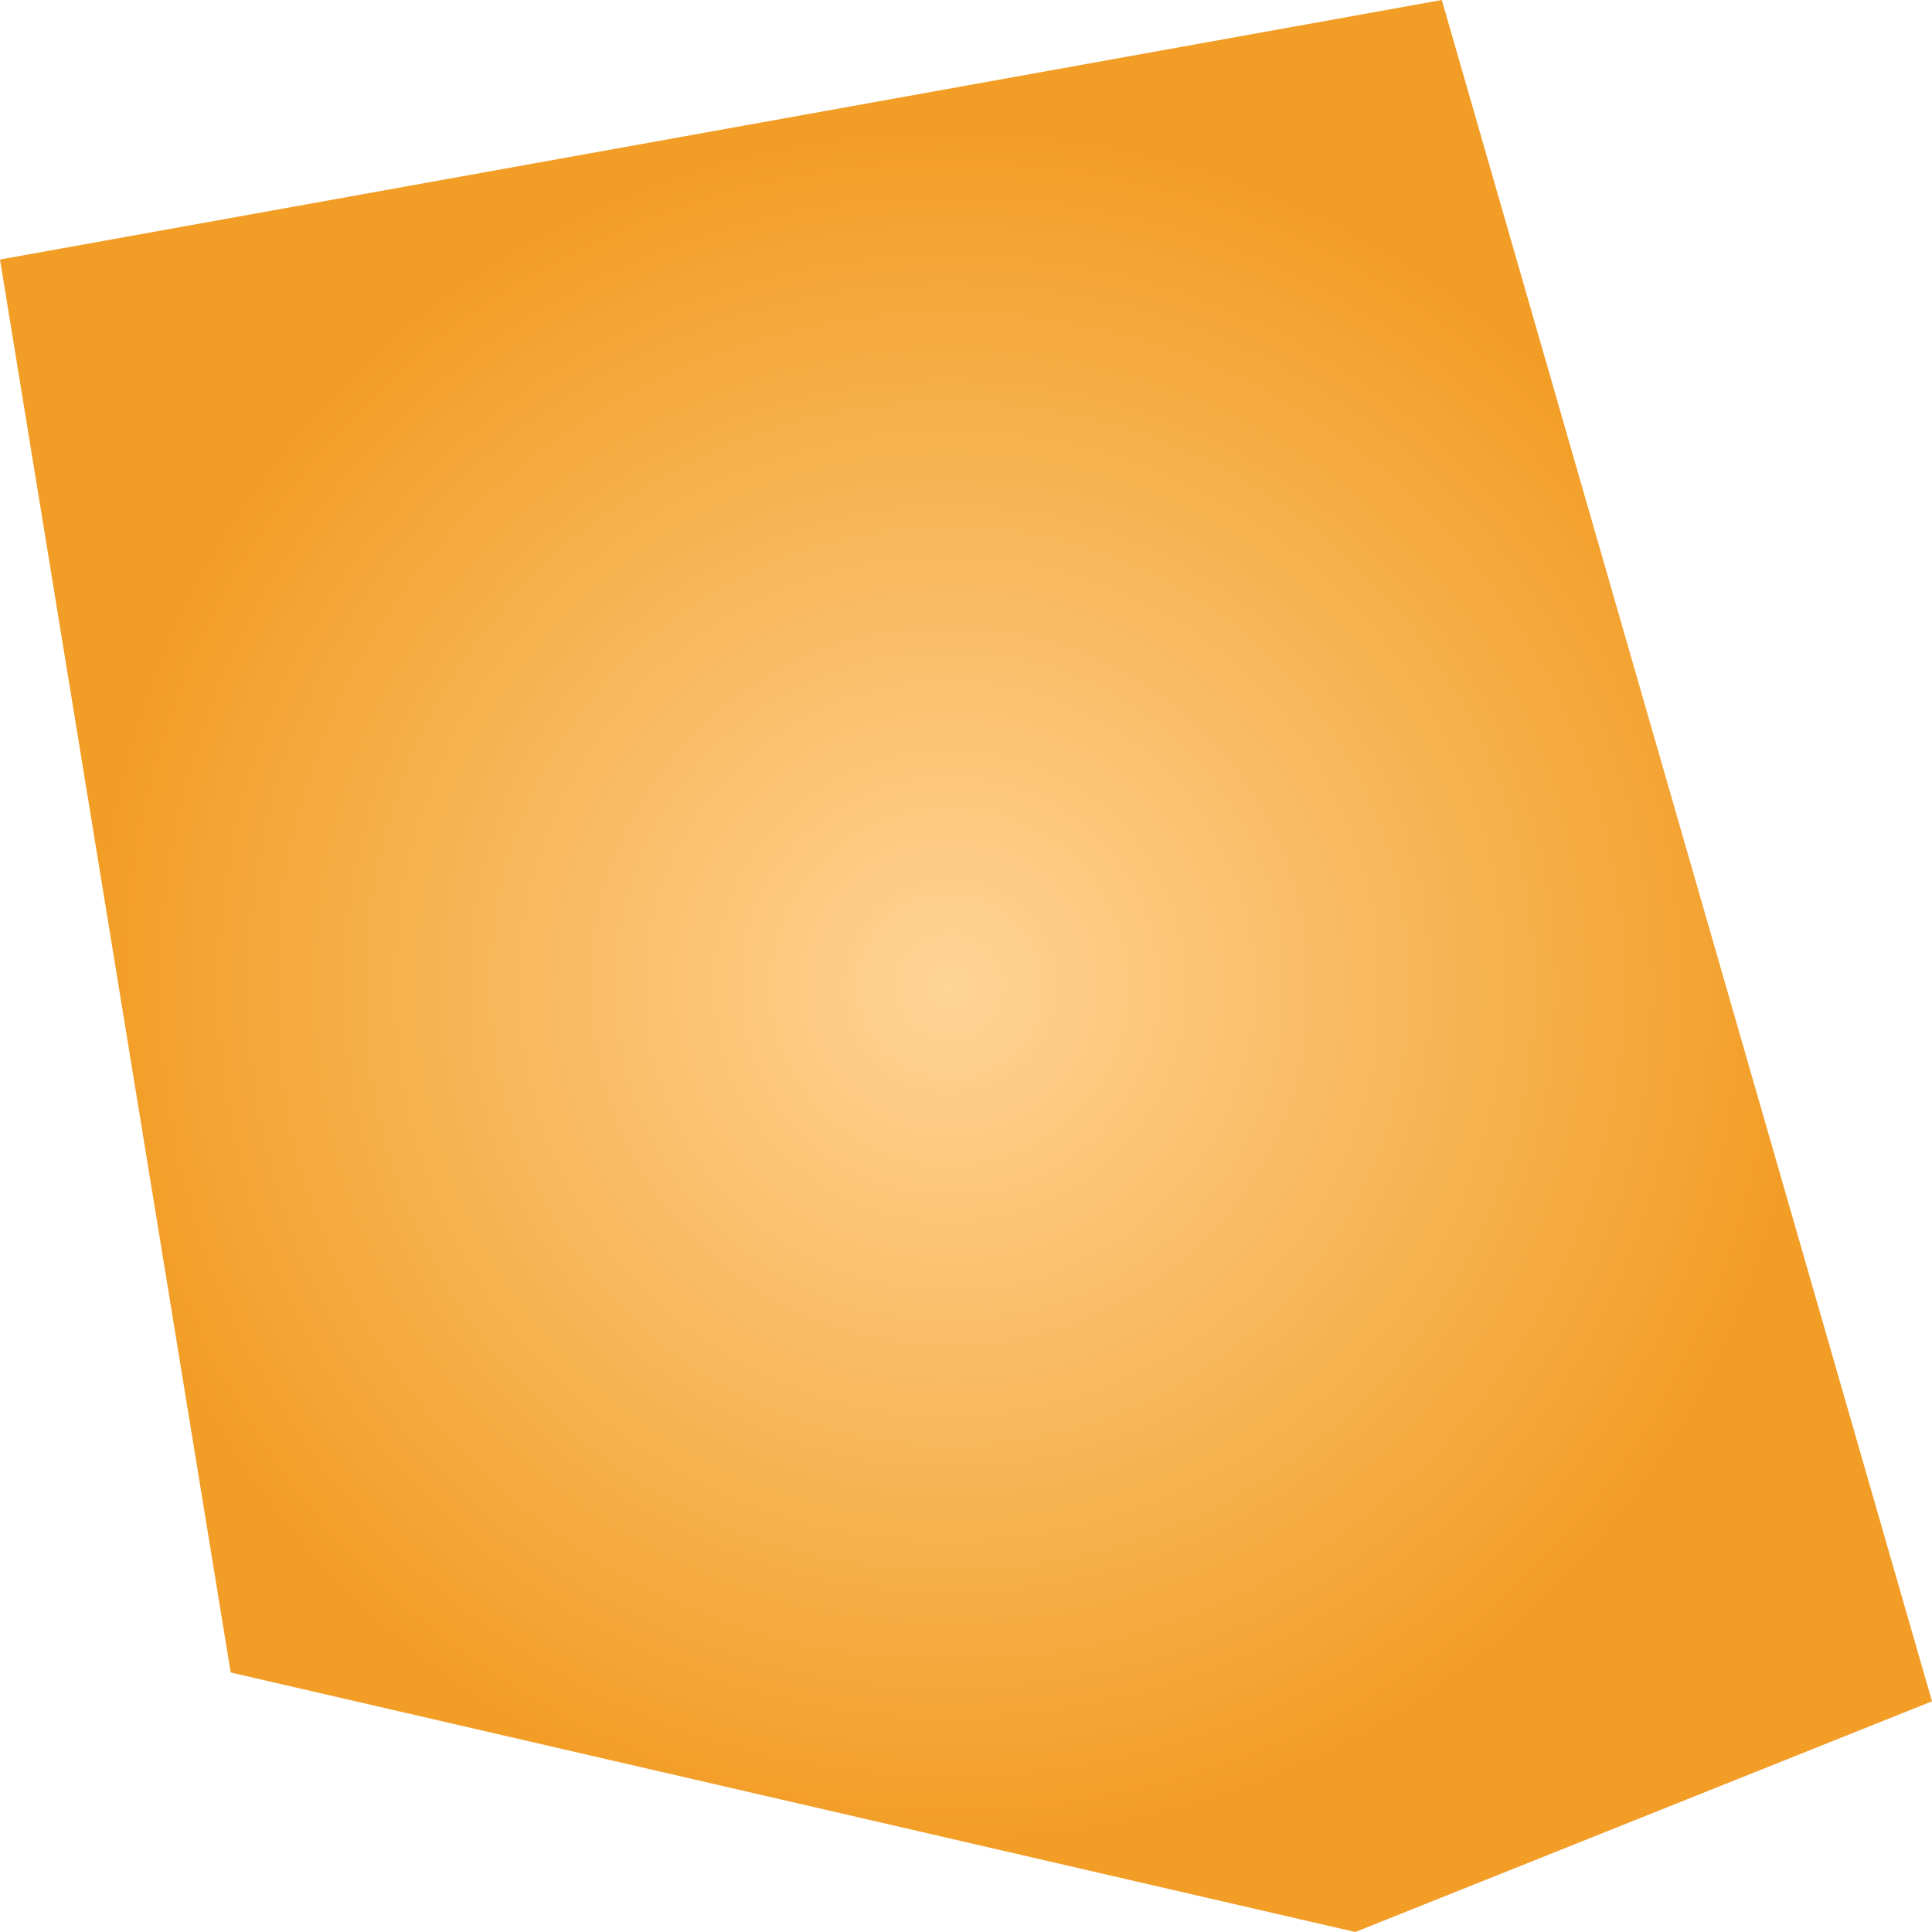 <svg xmlns="http://www.w3.org/2000/svg" xmlns:xlink="http://www.w3.org/1999/xlink" width="0.067" height="0.067" viewBox="0 0 0.067 0.067"><defs><radialGradient id="radial-gradient" cx="306.146" cy="79.141" r="0.034" gradientUnits="userSpaceOnUse"><stop offset="0" stop-color="#ffd496"/><stop offset="1" stop-color="#f29d25"/></radialGradient></defs><title>GO</title><g id="Layer_2" data-name="Layer 2"><g id="Layer_1-2" data-name="Layer 1"><path id="GO" d="M306.179,79.166l-.02.008-.039-.009-.008-.049.05-.009Z" transform="translate(-306.112 -79.107)" fill="url(#radial-gradient)"/></g></g></svg>